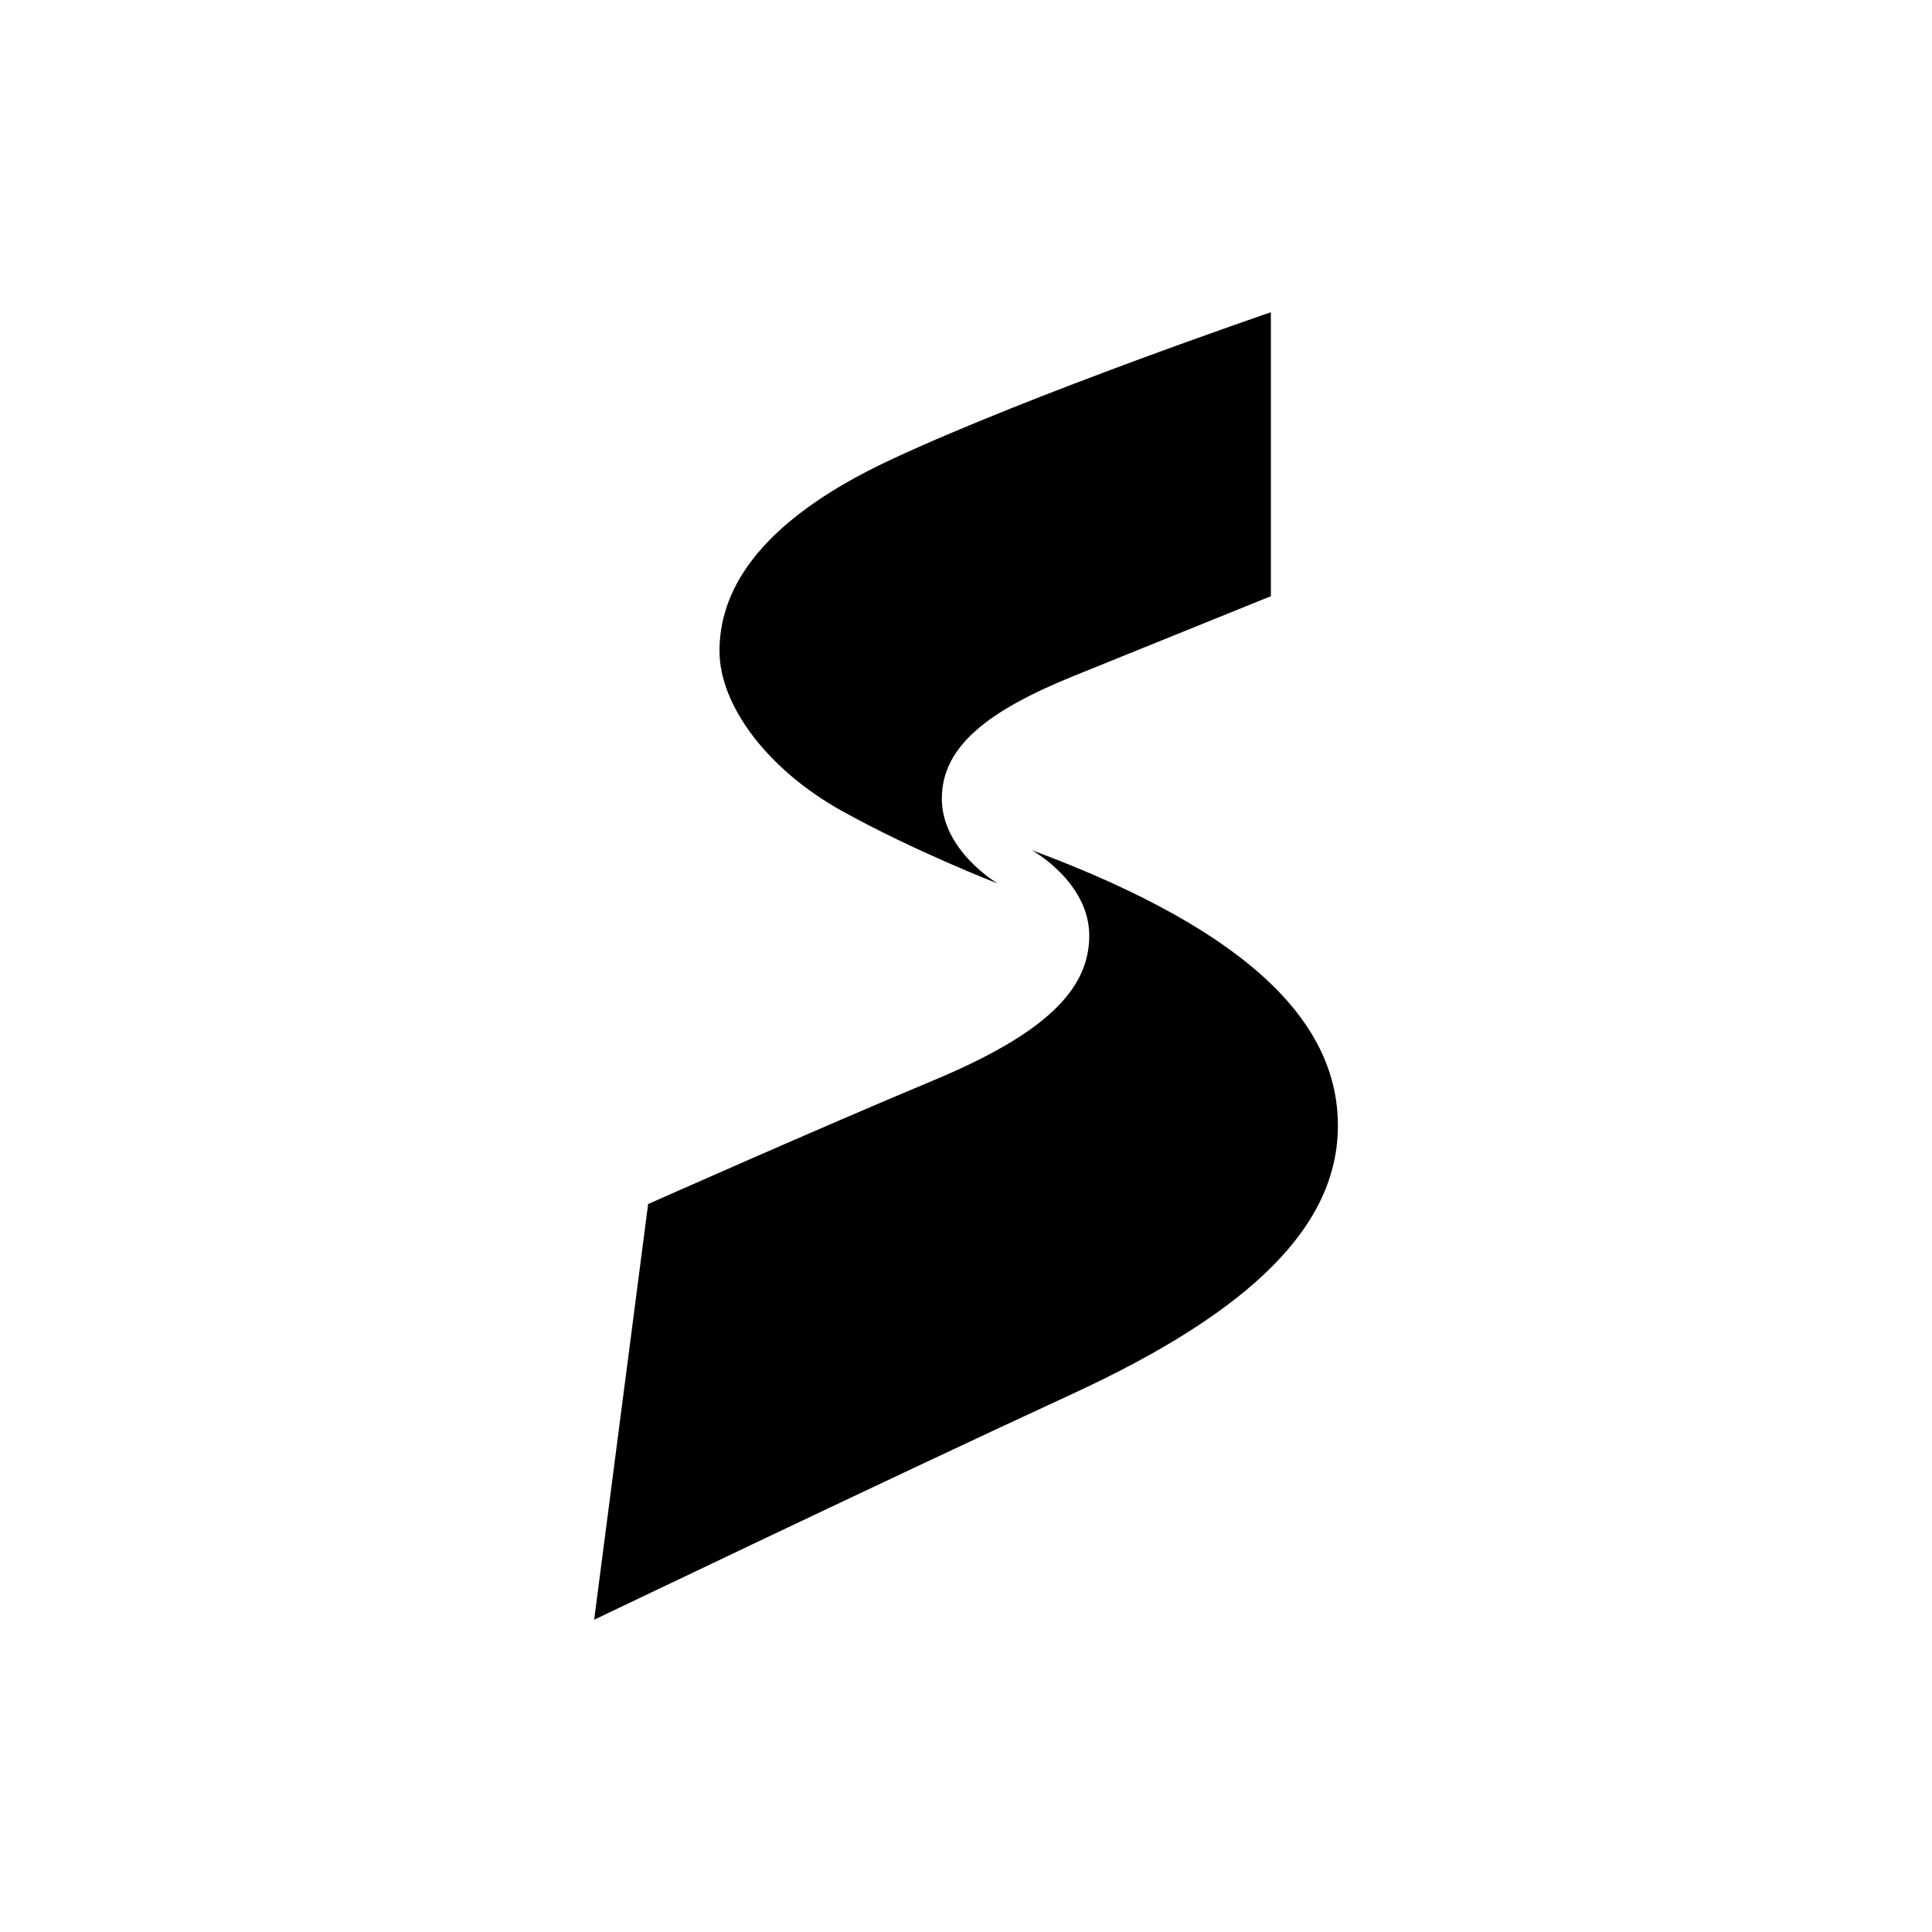 <?xml version="1.0" encoding="utf-8"?>
<!-- Generator: Adobe Illustrator 27.8.1, SVG Export Plug-In . SVG Version: 6.00 Build 0)  -->
<svg version="1.1" id="Layer_1" xmlns="http://www.w3.org/2000/svg" xmlns:xlink="http://www.w3.org/1999/xlink" x="0px" y="0px"
	 viewBox="0 0 3061.4 3061.4" style="enable-background:new 0 0 3061.4 3061.4;" xml:space="preserve">
<path d="M2013.8,494.8v449.9c0,0-176.1,71.2-312.1,126.3c-136,55.1-209.3,111.7-209.3,194.5s88.8,134.6,88.8,134.6
	s-130-50.1-247.3-115.2c-117.3-65.2-193.8-167-193.8-253.3c0-86.3,48.9-199.5,272.8-303.8S2013.8,494.8,2013.8,494.8z"/>
<path d="M1634.7,1347c0,0,91.3,50.2,91.3,135.7s-69.9,155.4-247.5,229.5S1027,1907.9,1027,1907.9l-85.5,658.7
	c0,0,470.4-225.3,757.4-357.7c287-132.4,421.1-268.1,421.1-425.2S1990.8,1479.4,1634.7,1347z"/>
</svg>
